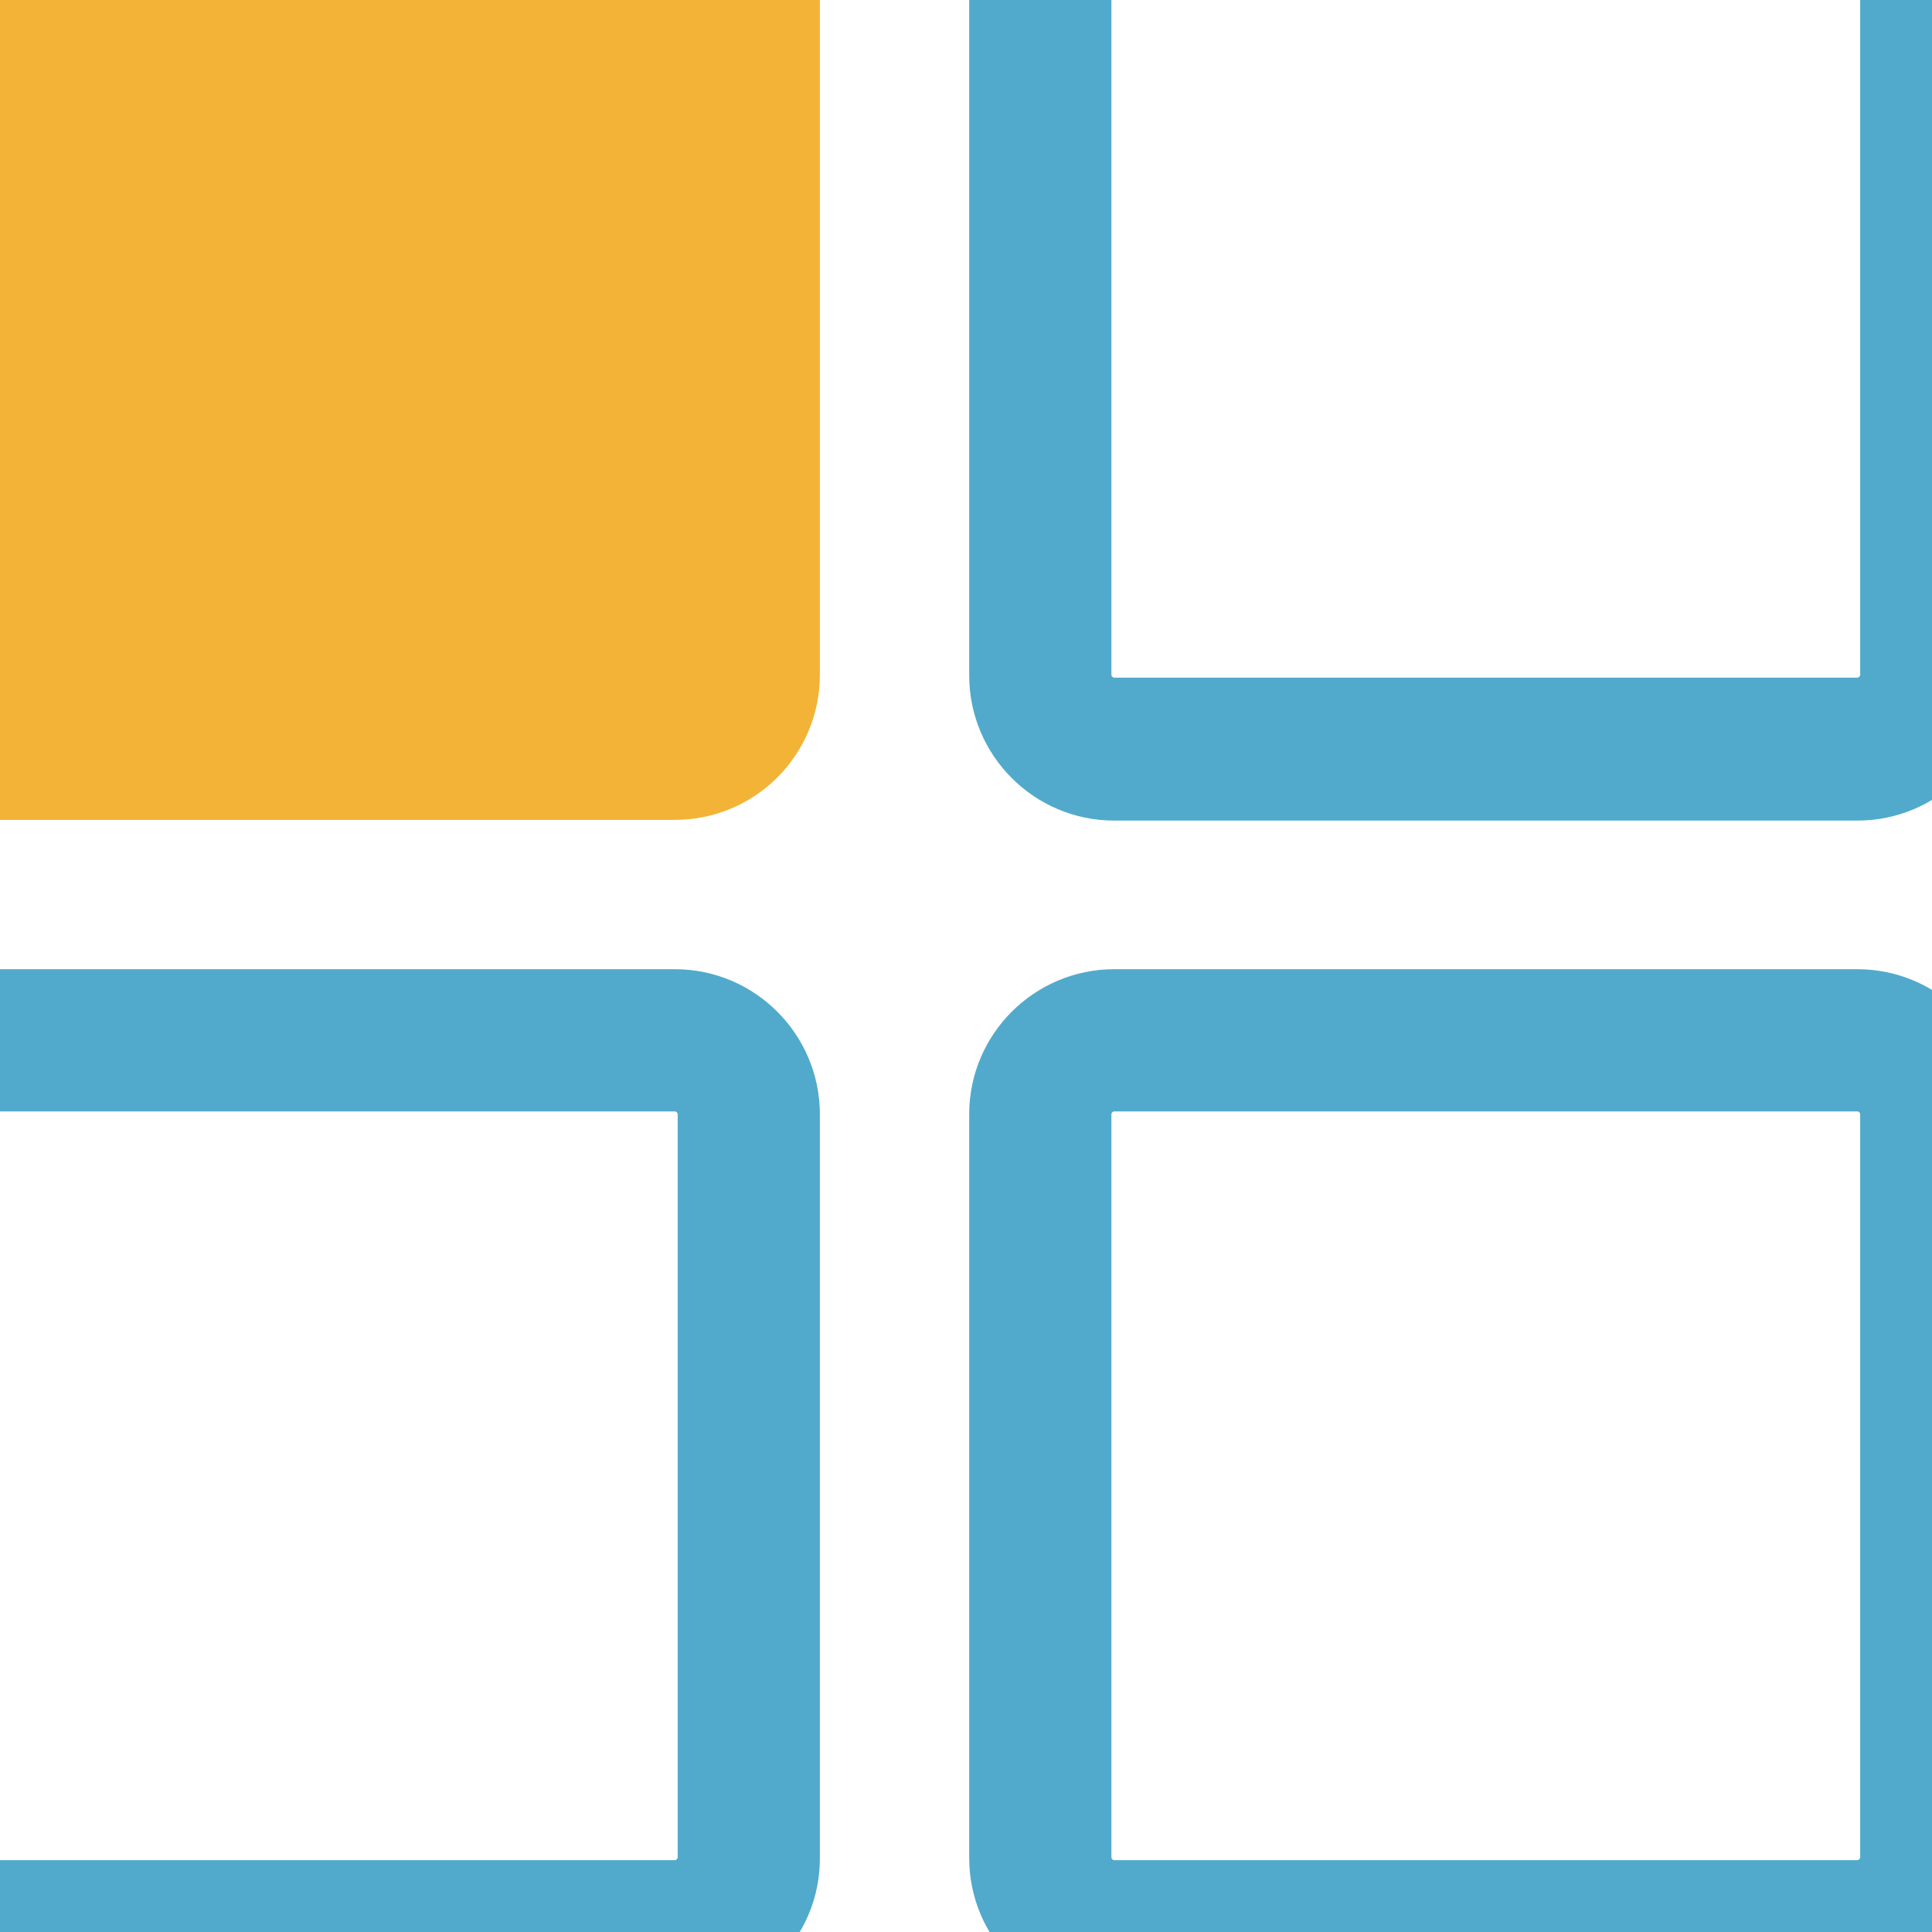 <?xml version="1.0" encoding="utf-8"?>
<!-- Generator: Adobe Illustrator 22.1.0, SVG Export Plug-In . SVG Version: 6.00 Build 0)  -->
<svg version="1.1" id="Capa_1" xmlns="http://www.w3.org/2000/svg" xmlns:xlink="http://www.w3.org/1999/xlink" x="0px" y="0px"
	 viewBox="0 0 271.7 271.7" style="enable-background:new 0 0 271.7 271.7;" xml:space="preserve">
<style type="text/css">
	.st0{fill:#F2B336;stroke:#F2B336;stroke-width:20;stroke-miterlimit:10;}
	.st1{fill:#51AACC;}
</style>
<path class="st0" d="M94.9-20H-9.6C-15.3-20-20-15.3-20-9.6V94.9c0,5.8,4.7,10.4,10.4,10.4H94.9c5.8,0,10.4-4.7,10.4-10.4V-9.6
	C105.4-15.3,100.7-20,94.9-20z"/>
<g>
	<path class="st1" d="M261.2,115.4H156.7c-11.3,0-20.4-9.2-20.4-20.4V-9.6c0-11.3,9.2-20.4,20.4-20.4h104.5
		c11.3,0,20.4,9.2,20.4,20.4V94.9C281.7,106.2,272.5,115.4,261.2,115.4z M156.7-10c-0.2,0-0.4,0.2-0.4,0.4V94.9
		c0,0.2,0.2,0.4,0.4,0.4h104.5c0.2,0,0.4-0.2,0.4-0.4V-9.6c0-0.2-0.2-0.4-0.4-0.4H156.7z"/>
</g>
<g>
	<path class="st1" d="M94.9,281.7H-9.6c-11.3,0-20.4-9.2-20.4-20.4V156.7c0-11.3,9.2-20.4,20.4-20.4H94.9c11.3,0,20.4,9.2,20.4,20.4
		v104.5C115.4,272.5,106.2,281.7,94.9,281.7z M-9.6,156.3c-0.2,0-0.4,0.2-0.4,0.4v104.5c0,0.2,0.2,0.4,0.4,0.4H94.9
		c0.2,0,0.4-0.2,0.4-0.4V156.7c0-0.2-0.2-0.4-0.4-0.4H-9.6z"/>
</g>
<g>
	<path class="st1" d="M261.2,281.7H156.7c-11.3,0-20.4-9.2-20.4-20.4V156.7c0-11.3,9.2-20.4,20.4-20.4h104.5
		c11.3,0,20.4,9.2,20.4,20.4v104.5C281.7,272.5,272.5,281.7,261.2,281.7z M156.7,156.3c-0.2,0-0.4,0.2-0.4,0.4v104.5
		c0,0.2,0.2,0.4,0.4,0.4h104.5c0.2,0,0.4-0.2,0.4-0.4V156.7c0-0.2-0.2-0.4-0.4-0.4H156.7z"/>
</g>
</svg>
